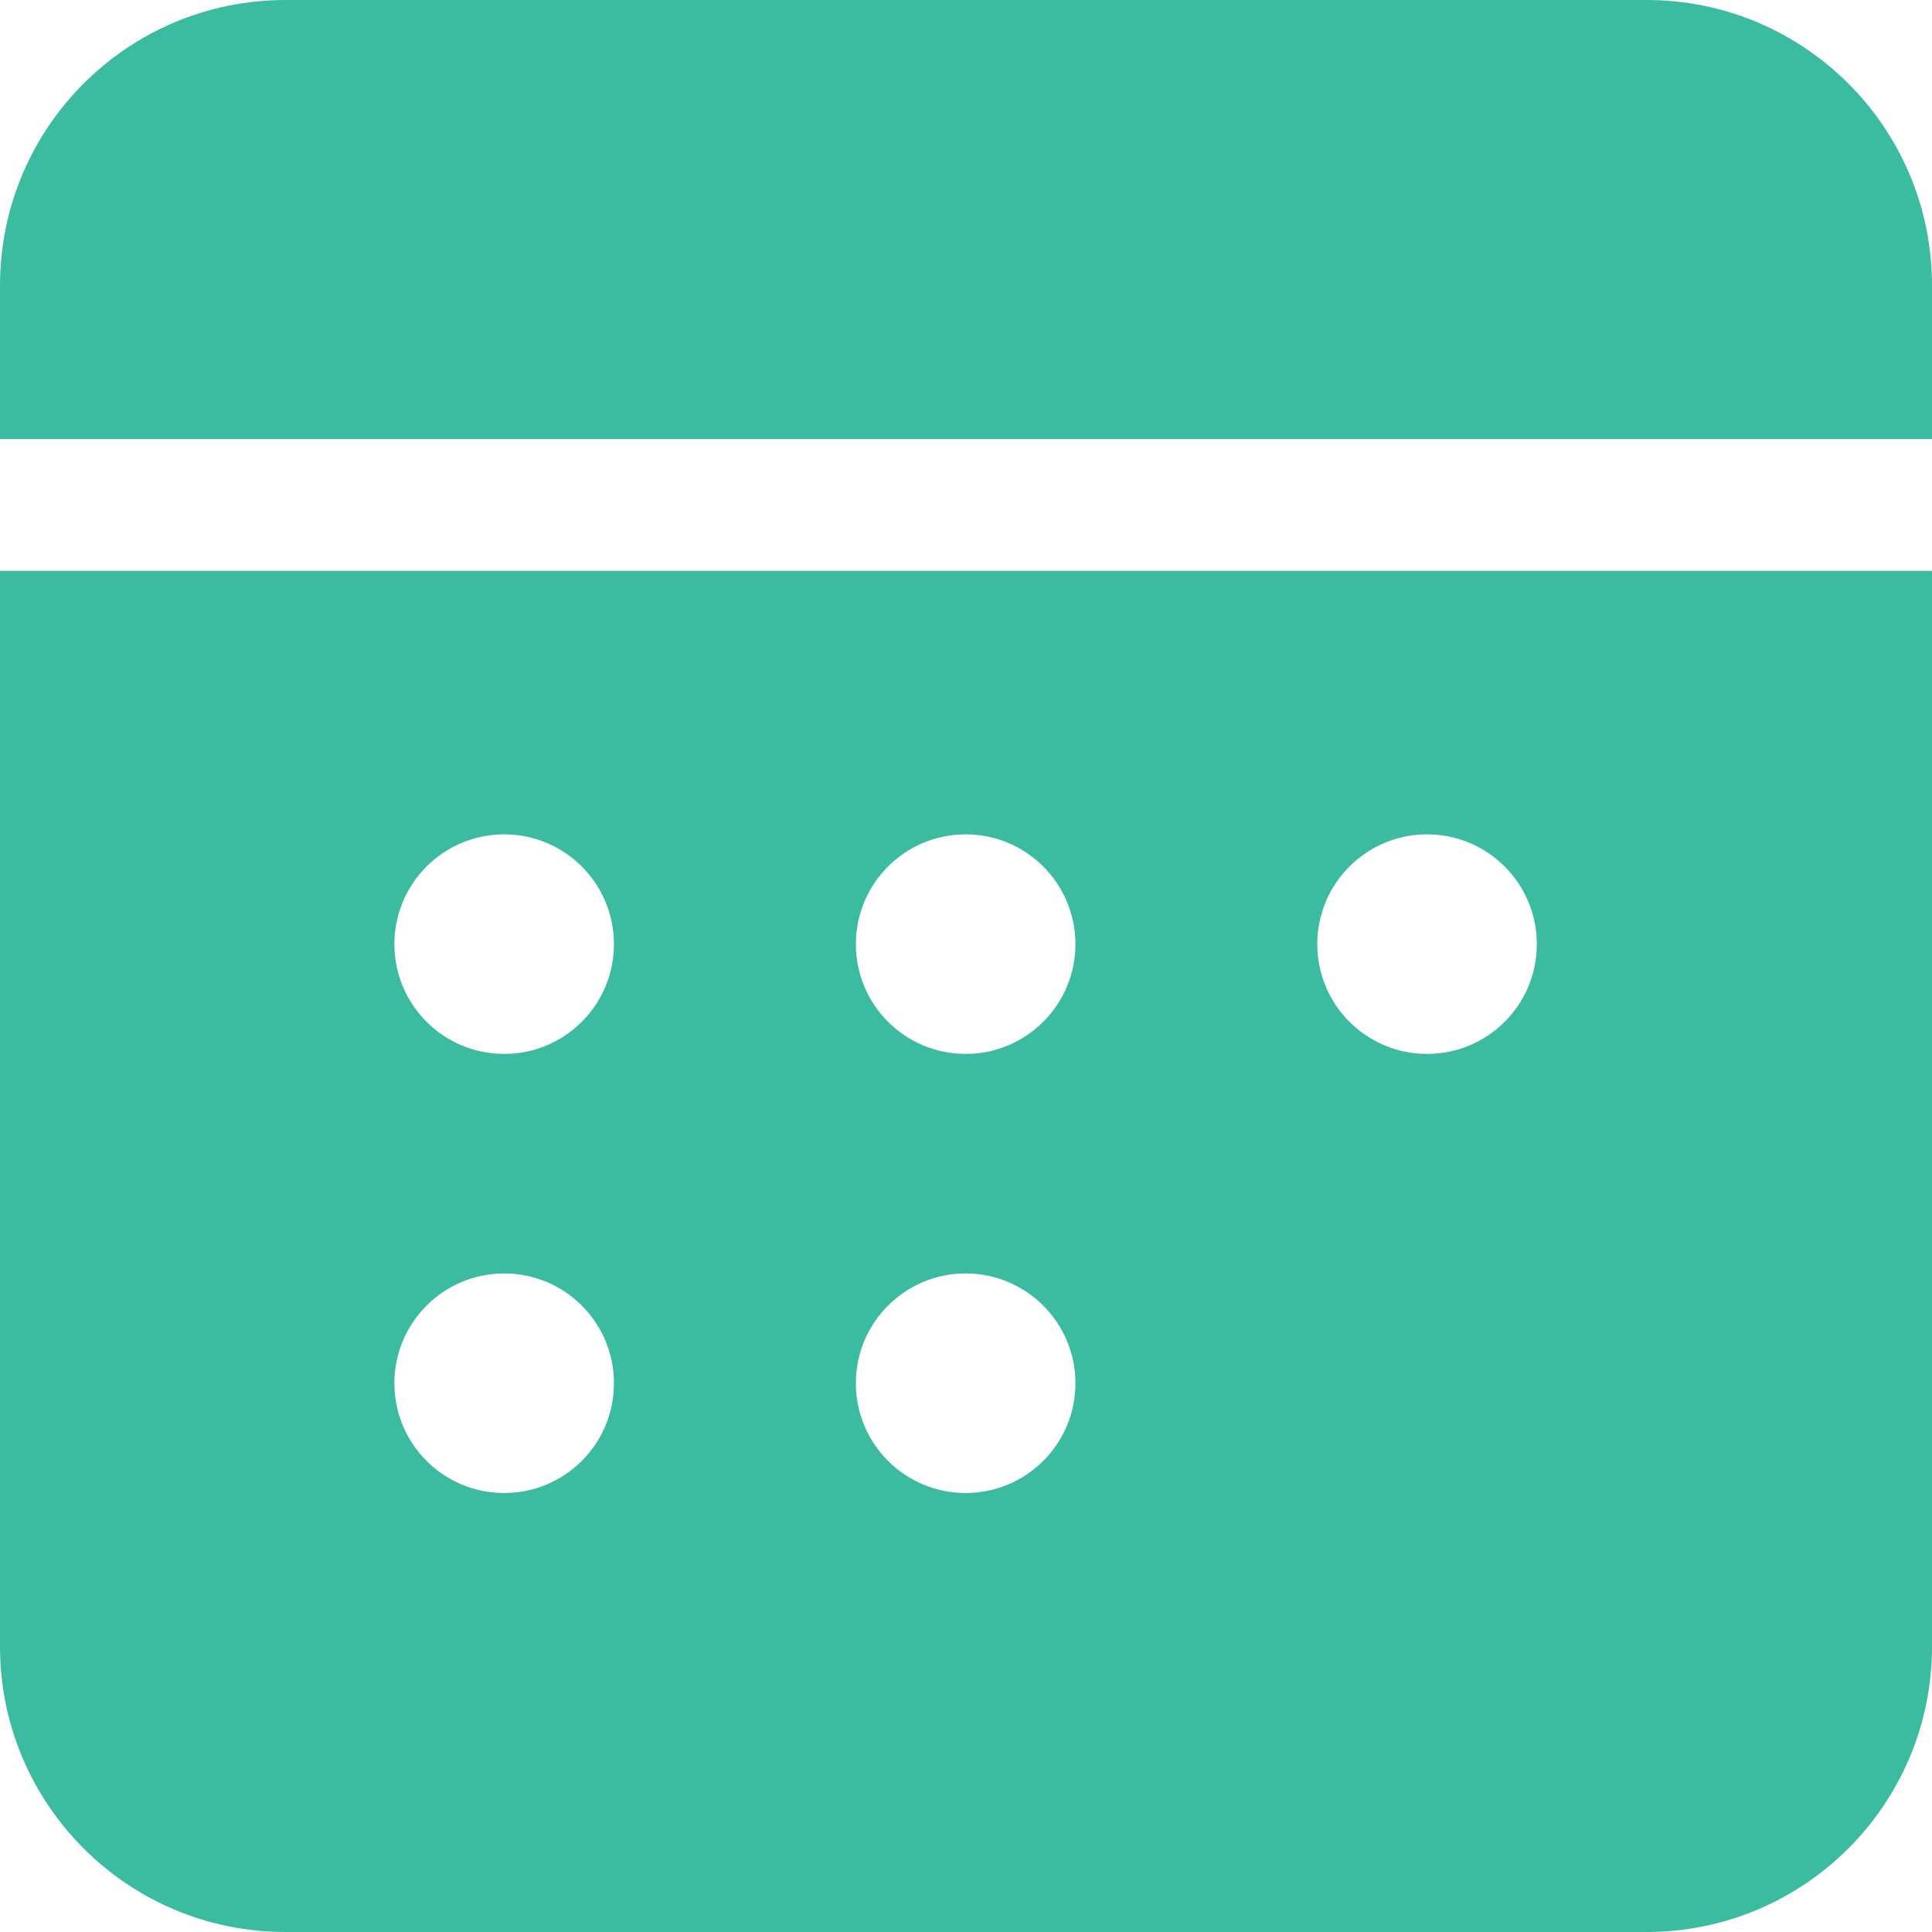 <svg width="22" height="22" viewBox="0 0 22 22" fill="none" xmlns="http://www.w3.org/2000/svg">
<path d="M22 6.5V18.75C22 20.545 20.545 22 18.75 22H3.25C1.455 22 0 20.545 0 18.75V6.5H22ZM5.741 14.501C5.051 14.501 4.491 15.061 4.491 15.751C4.491 16.442 5.051 17.001 5.741 17.001C6.432 17.001 6.991 16.442 6.991 15.751C6.991 15.061 6.432 14.501 5.741 14.501ZM10.996 14.501C10.305 14.501 9.746 15.061 9.746 15.751C9.746 16.442 10.305 17.001 10.996 17.001C11.686 17.001 12.246 16.442 12.246 15.751C12.246 15.061 11.686 14.501 10.996 14.501ZM5.741 9.501C5.051 9.501 4.491 10.061 4.491 10.751C4.491 11.442 5.051 12.001 5.741 12.001C6.432 12.001 6.991 11.442 6.991 10.751C6.991 10.061 6.432 9.501 5.741 9.501ZM10.996 9.501C10.305 9.501 9.746 10.061 9.746 10.751C9.746 11.442 10.305 12.001 10.996 12.001C11.686 12.001 12.246 11.442 12.246 10.751C12.246 10.061 11.686 9.501 10.996 9.501ZM16.25 9.501C15.56 9.501 15 10.061 15 10.751C15 11.442 15.56 12.001 16.25 12.001C16.941 12.001 17.5 11.442 17.5 10.751C17.5 10.061 16.941 9.501 16.25 9.501ZM18.75 0C20.545 0 22 1.455 22 3.25V5H0V3.25C0 1.455 1.455 0 3.25 0H18.75Z" fill="#3BBCA0"/>
</svg>
